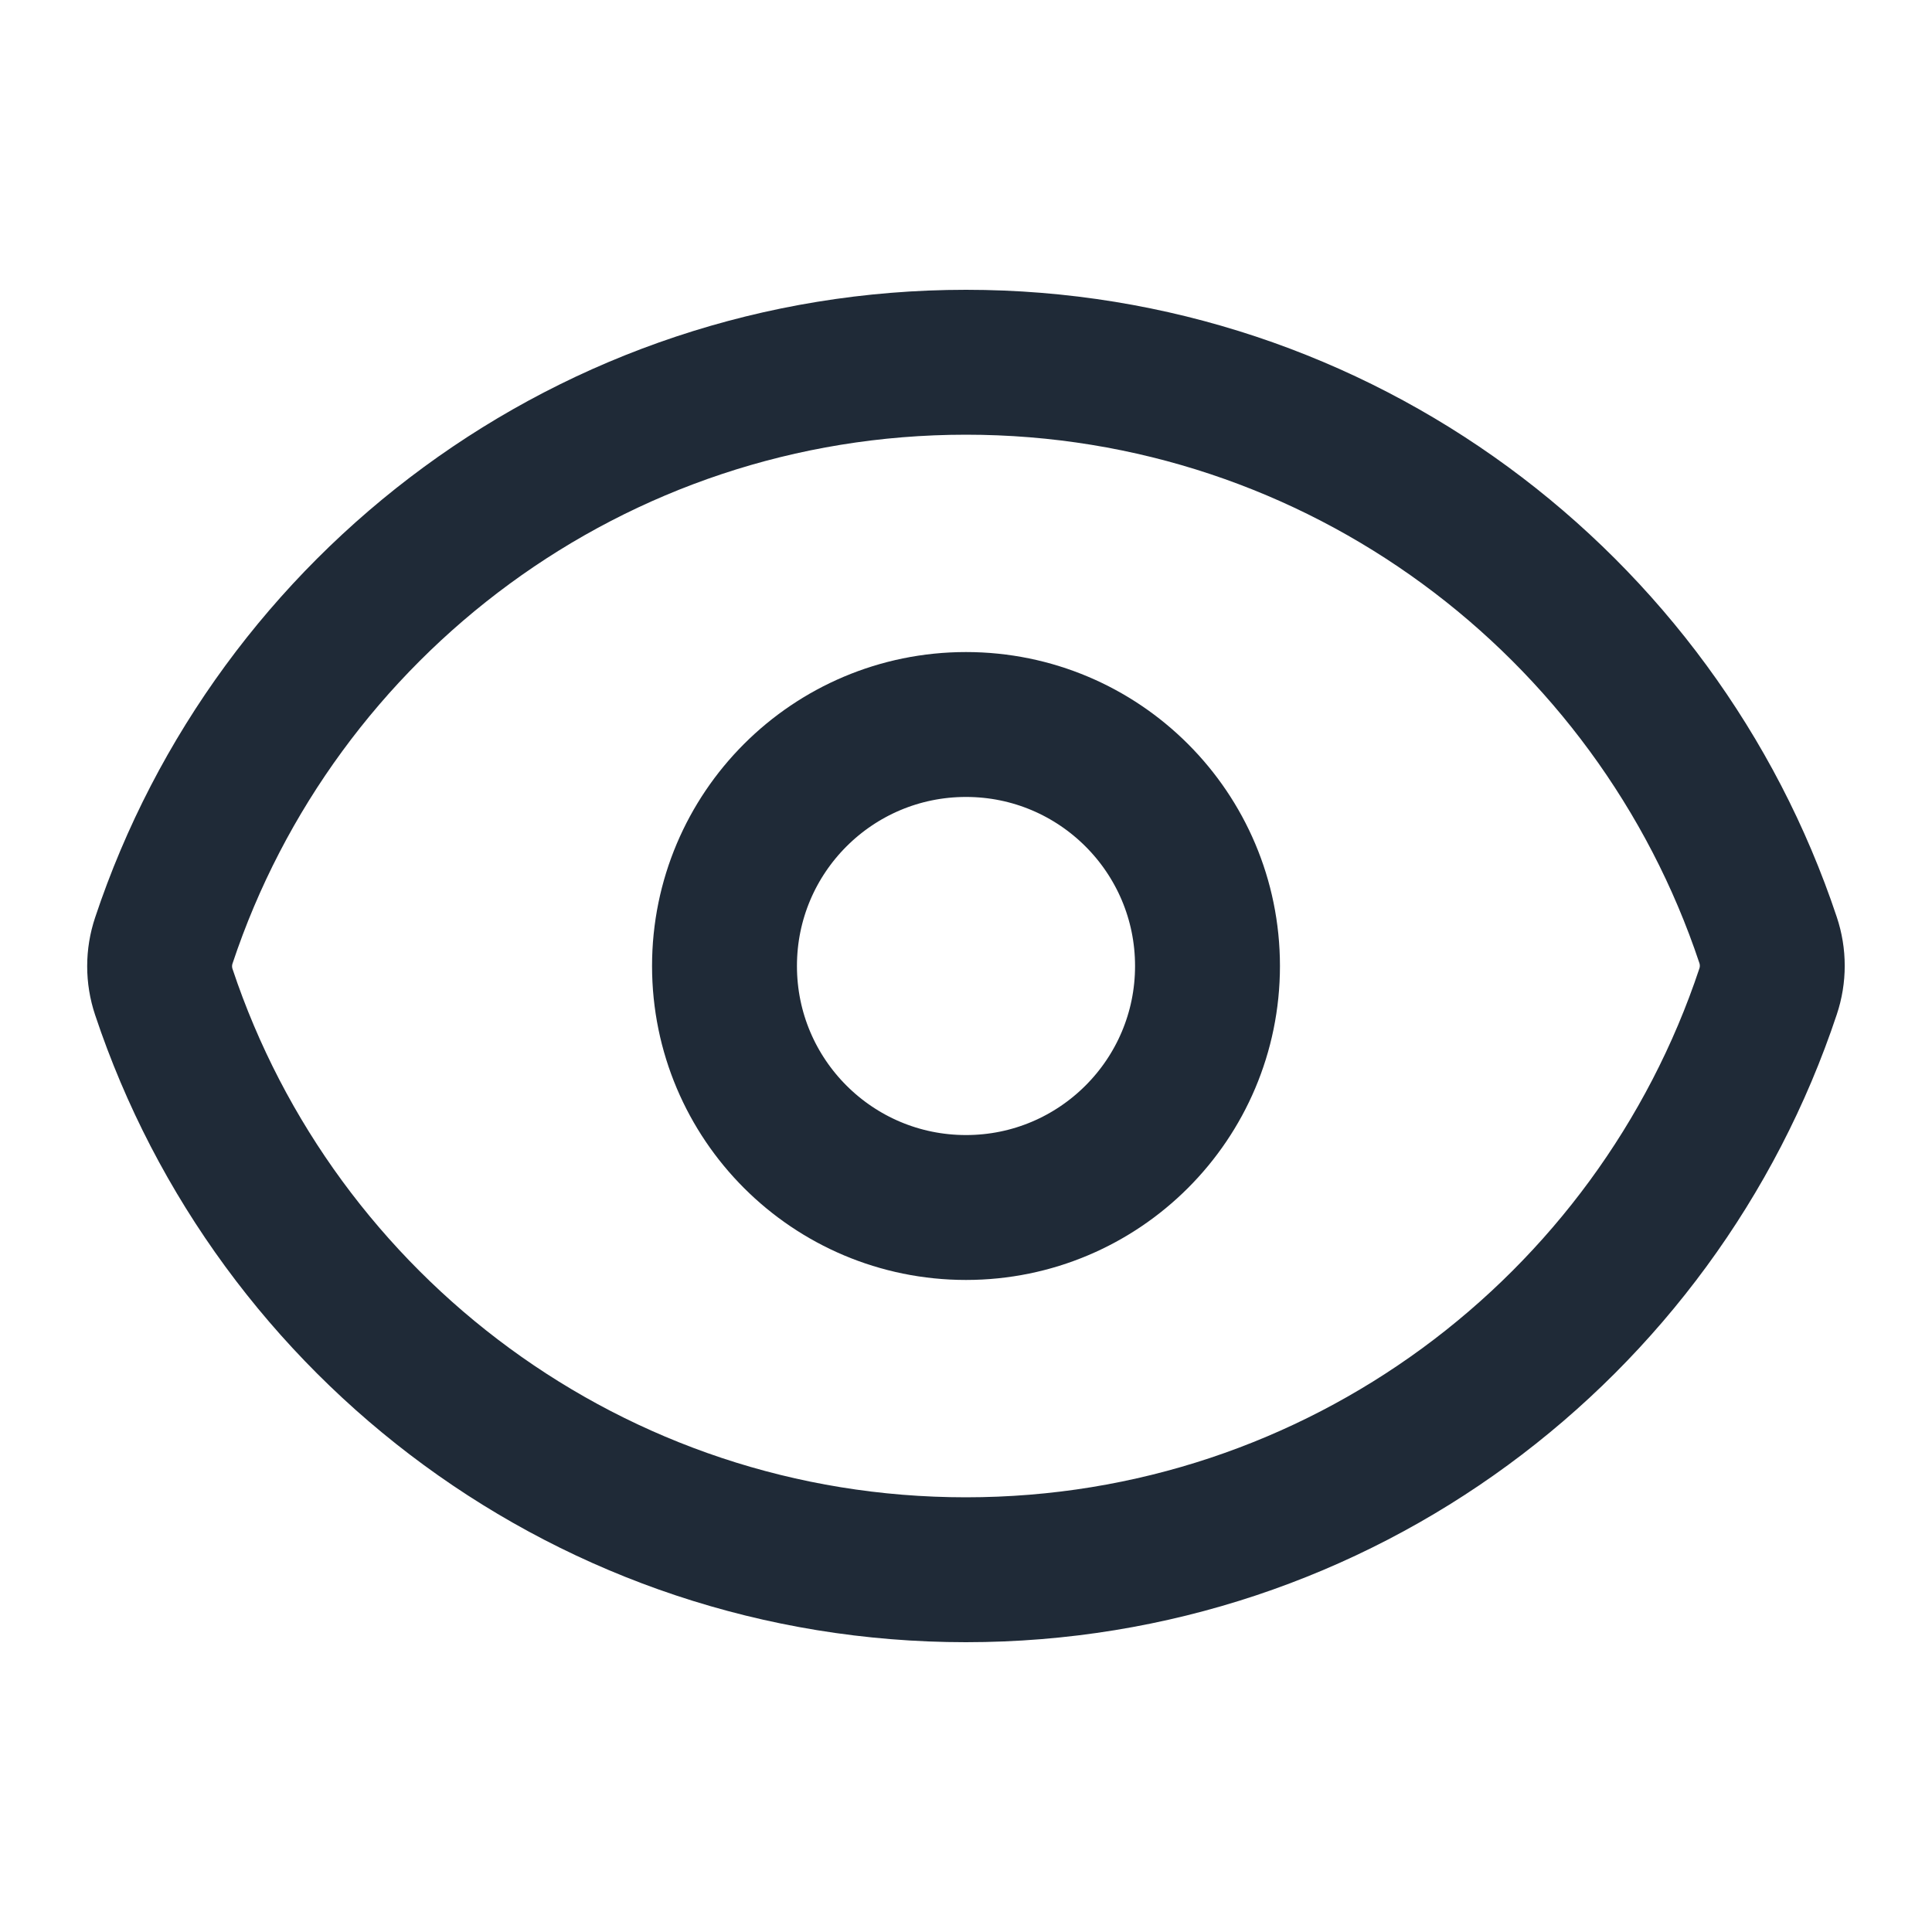 <svg width="20" height="20" viewBox="0 0 20 20" fill="none" xmlns="http://www.w3.org/2000/svg">
<path d="M1.696 10.269C1.638 10.096 1.638 9.909 1.696 9.736C2.853 6.258 6.134 3.75 10 3.75C13.865 3.75 17.145 6.256 18.303 9.731C18.361 9.904 18.361 10.091 18.303 10.264C17.146 13.742 13.866 16.25 9.999 16.25C6.134 16.25 2.854 13.744 1.696 10.269Z" stroke="#1F2A37" stroke-width="1.5" stroke-linecap="round" stroke-linejoin="round"/>
<path d="M12.5 10C12.5 11.381 11.38 12.5 10 12.5C8.619 12.5 7.5 11.381 7.5 10C7.5 8.619 8.619 7.5 10 7.5C11.38 7.5 12.5 8.619 12.5 10Z" stroke="#1F2A37" stroke-width="1.5" stroke-linecap="round" stroke-linejoin="round"/>
</svg>
